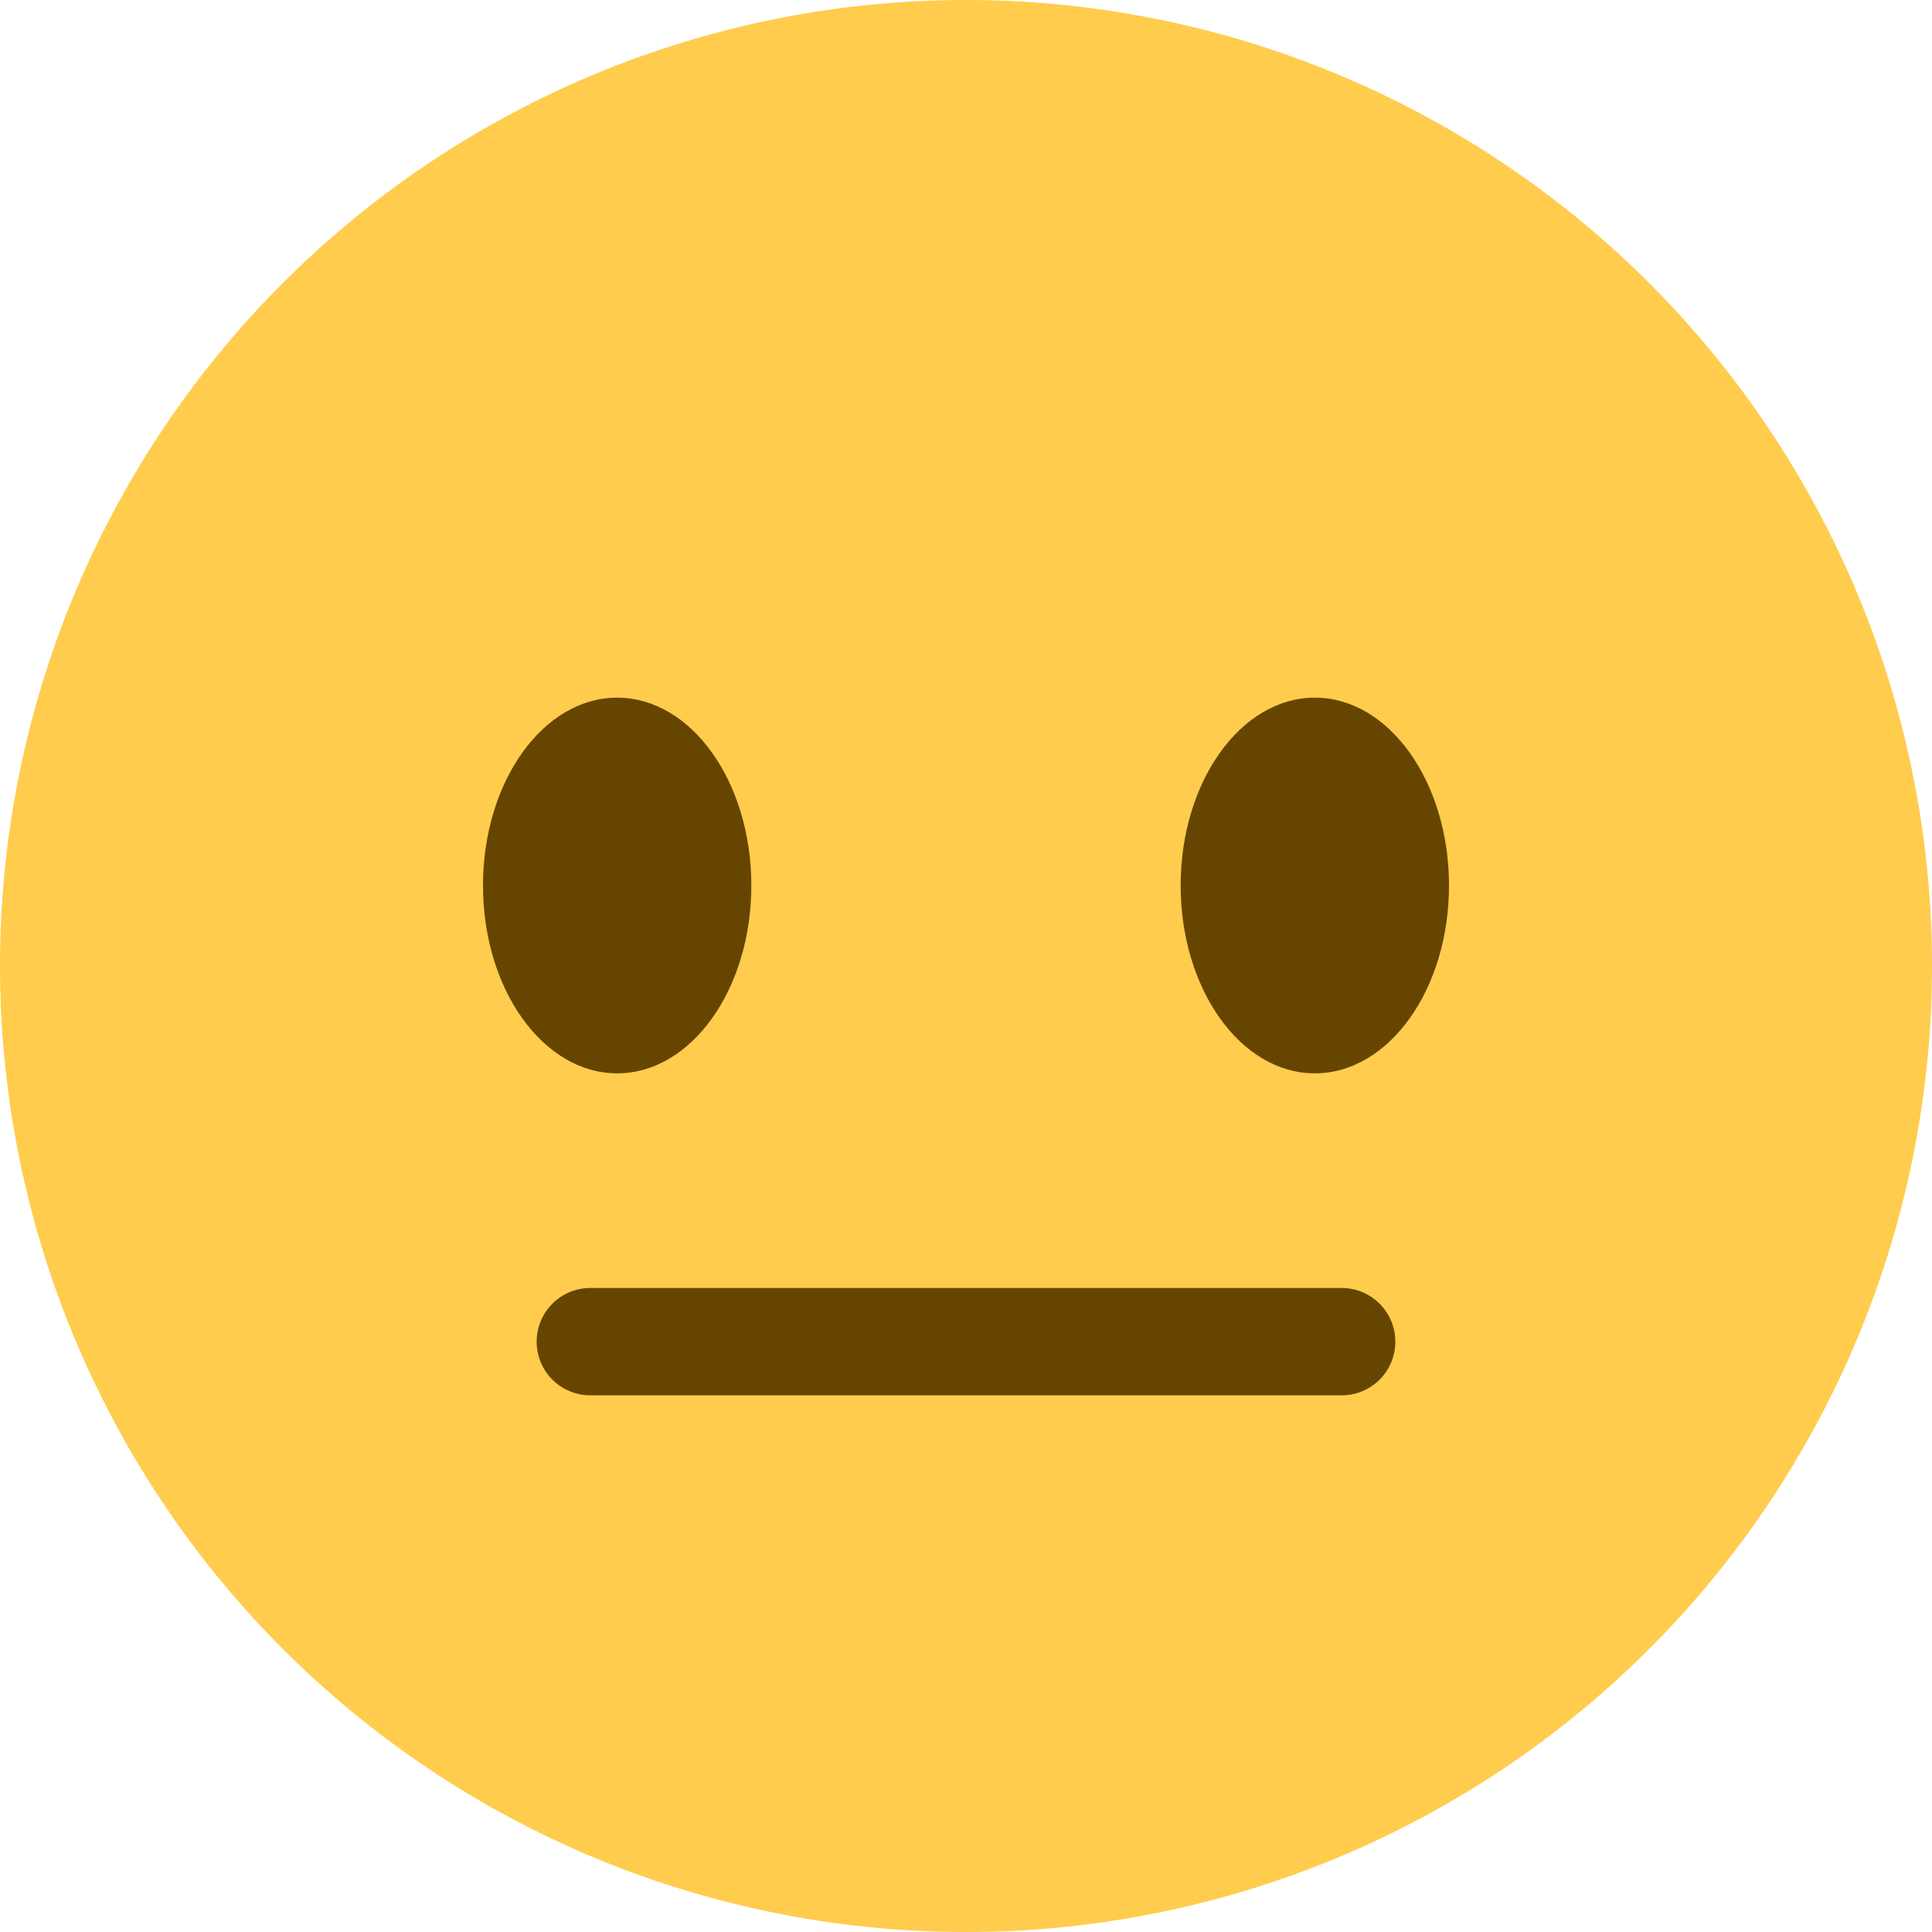 <svg xmlns="http://www.w3.org/2000/svg" viewBox="0 0 36 36">
<path d="M36 18A18 18 0 1 1 18 0a18 18 0 0 1 18 18" fill="#ffcc4d"/>
<ellipse cx="2.5" cy="3.5" rx="2.5" ry="3.5" transform="translate(9 13)" fill="#664500"/>
<ellipse cx="2.5" cy="3.5" rx="2.5" ry="3.5" transform="translate(22 13)" fill="#664500"/>
<path d="M25 26H11a1 1 0 0 1 0-2h14a1 1 0 0 1 0 2z" fill="#664500"/>
</svg>
